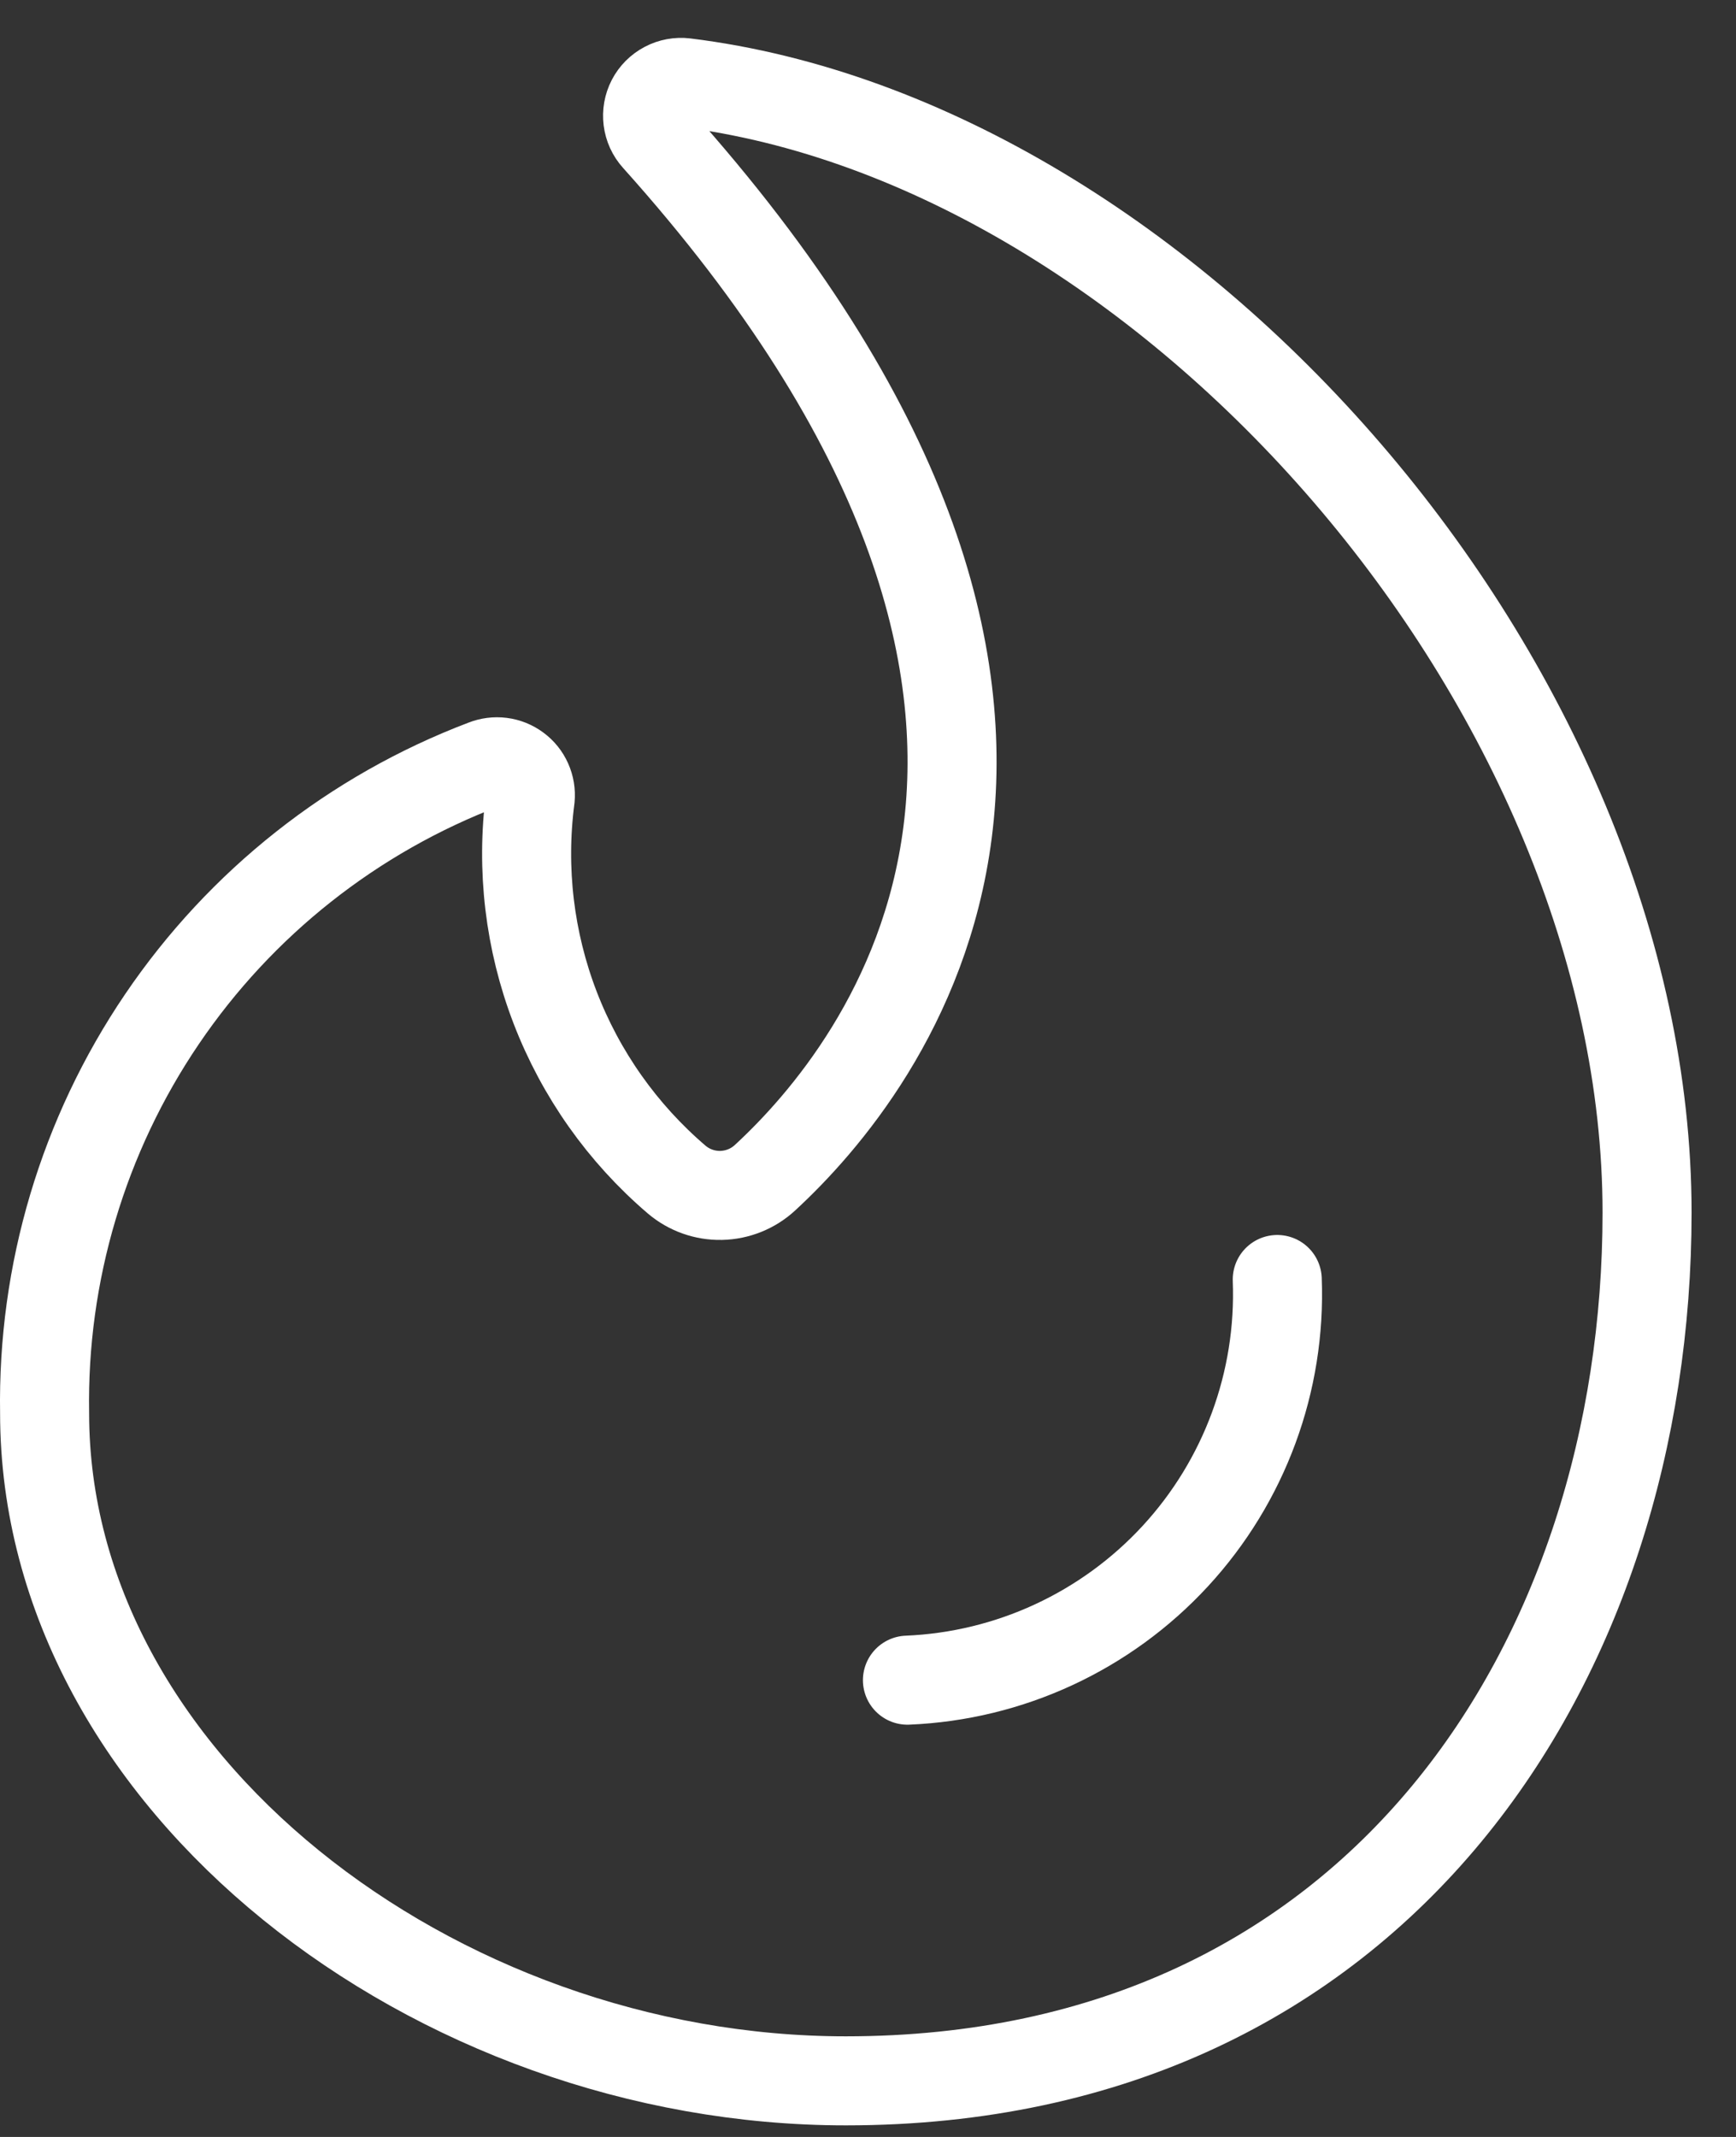<svg width="39" height="48" viewBox="0 0 39 48" fill="none" xmlns="http://www.w3.org/2000/svg">
<rect x="0" y="0" width="39" height="48" fill="#333333" stroke="none"/>
<path d="M28.694 28.74C28.782 31.035 27.957 33.27 26.4 34.957C24.842 36.644 22.68 37.645 20.386 37.74" stroke="white" stroke-width="2" stroke-linecap="round" stroke-linejoin="round"/>
<path d="M19.002 46.74C9.772 46.74 1.002 40.024 1.002 31.74C0.95 28.59 1.87 25.5 3.639 22.892C5.407 20.284 7.936 18.284 10.882 17.166C11.002 17.118 11.131 17.101 11.259 17.117C11.387 17.133 11.509 17.182 11.612 17.259C11.716 17.335 11.798 17.437 11.85 17.555C11.903 17.673 11.924 17.802 11.912 17.93C11.704 19.519 11.896 21.135 12.471 22.631C13.046 24.126 13.984 25.455 15.202 26.496C15.481 26.733 15.837 26.859 16.202 26.851C16.567 26.843 16.918 26.702 17.186 26.454C19.826 24.02 26.3 15.98 14.74 3.102C14.638 2.989 14.573 2.847 14.554 2.695C14.535 2.544 14.562 2.39 14.632 2.255C14.703 2.119 14.813 2.009 14.948 1.938C15.083 1.866 15.237 1.838 15.388 1.856C26.244 3.19 37.002 15.438 37.002 27.24C37.002 37.24 31.002 46.74 19.002 46.74Z" stroke="white" stroke-width="2" stroke-linecap="round" stroke-linejoin="round"/>
</svg>
